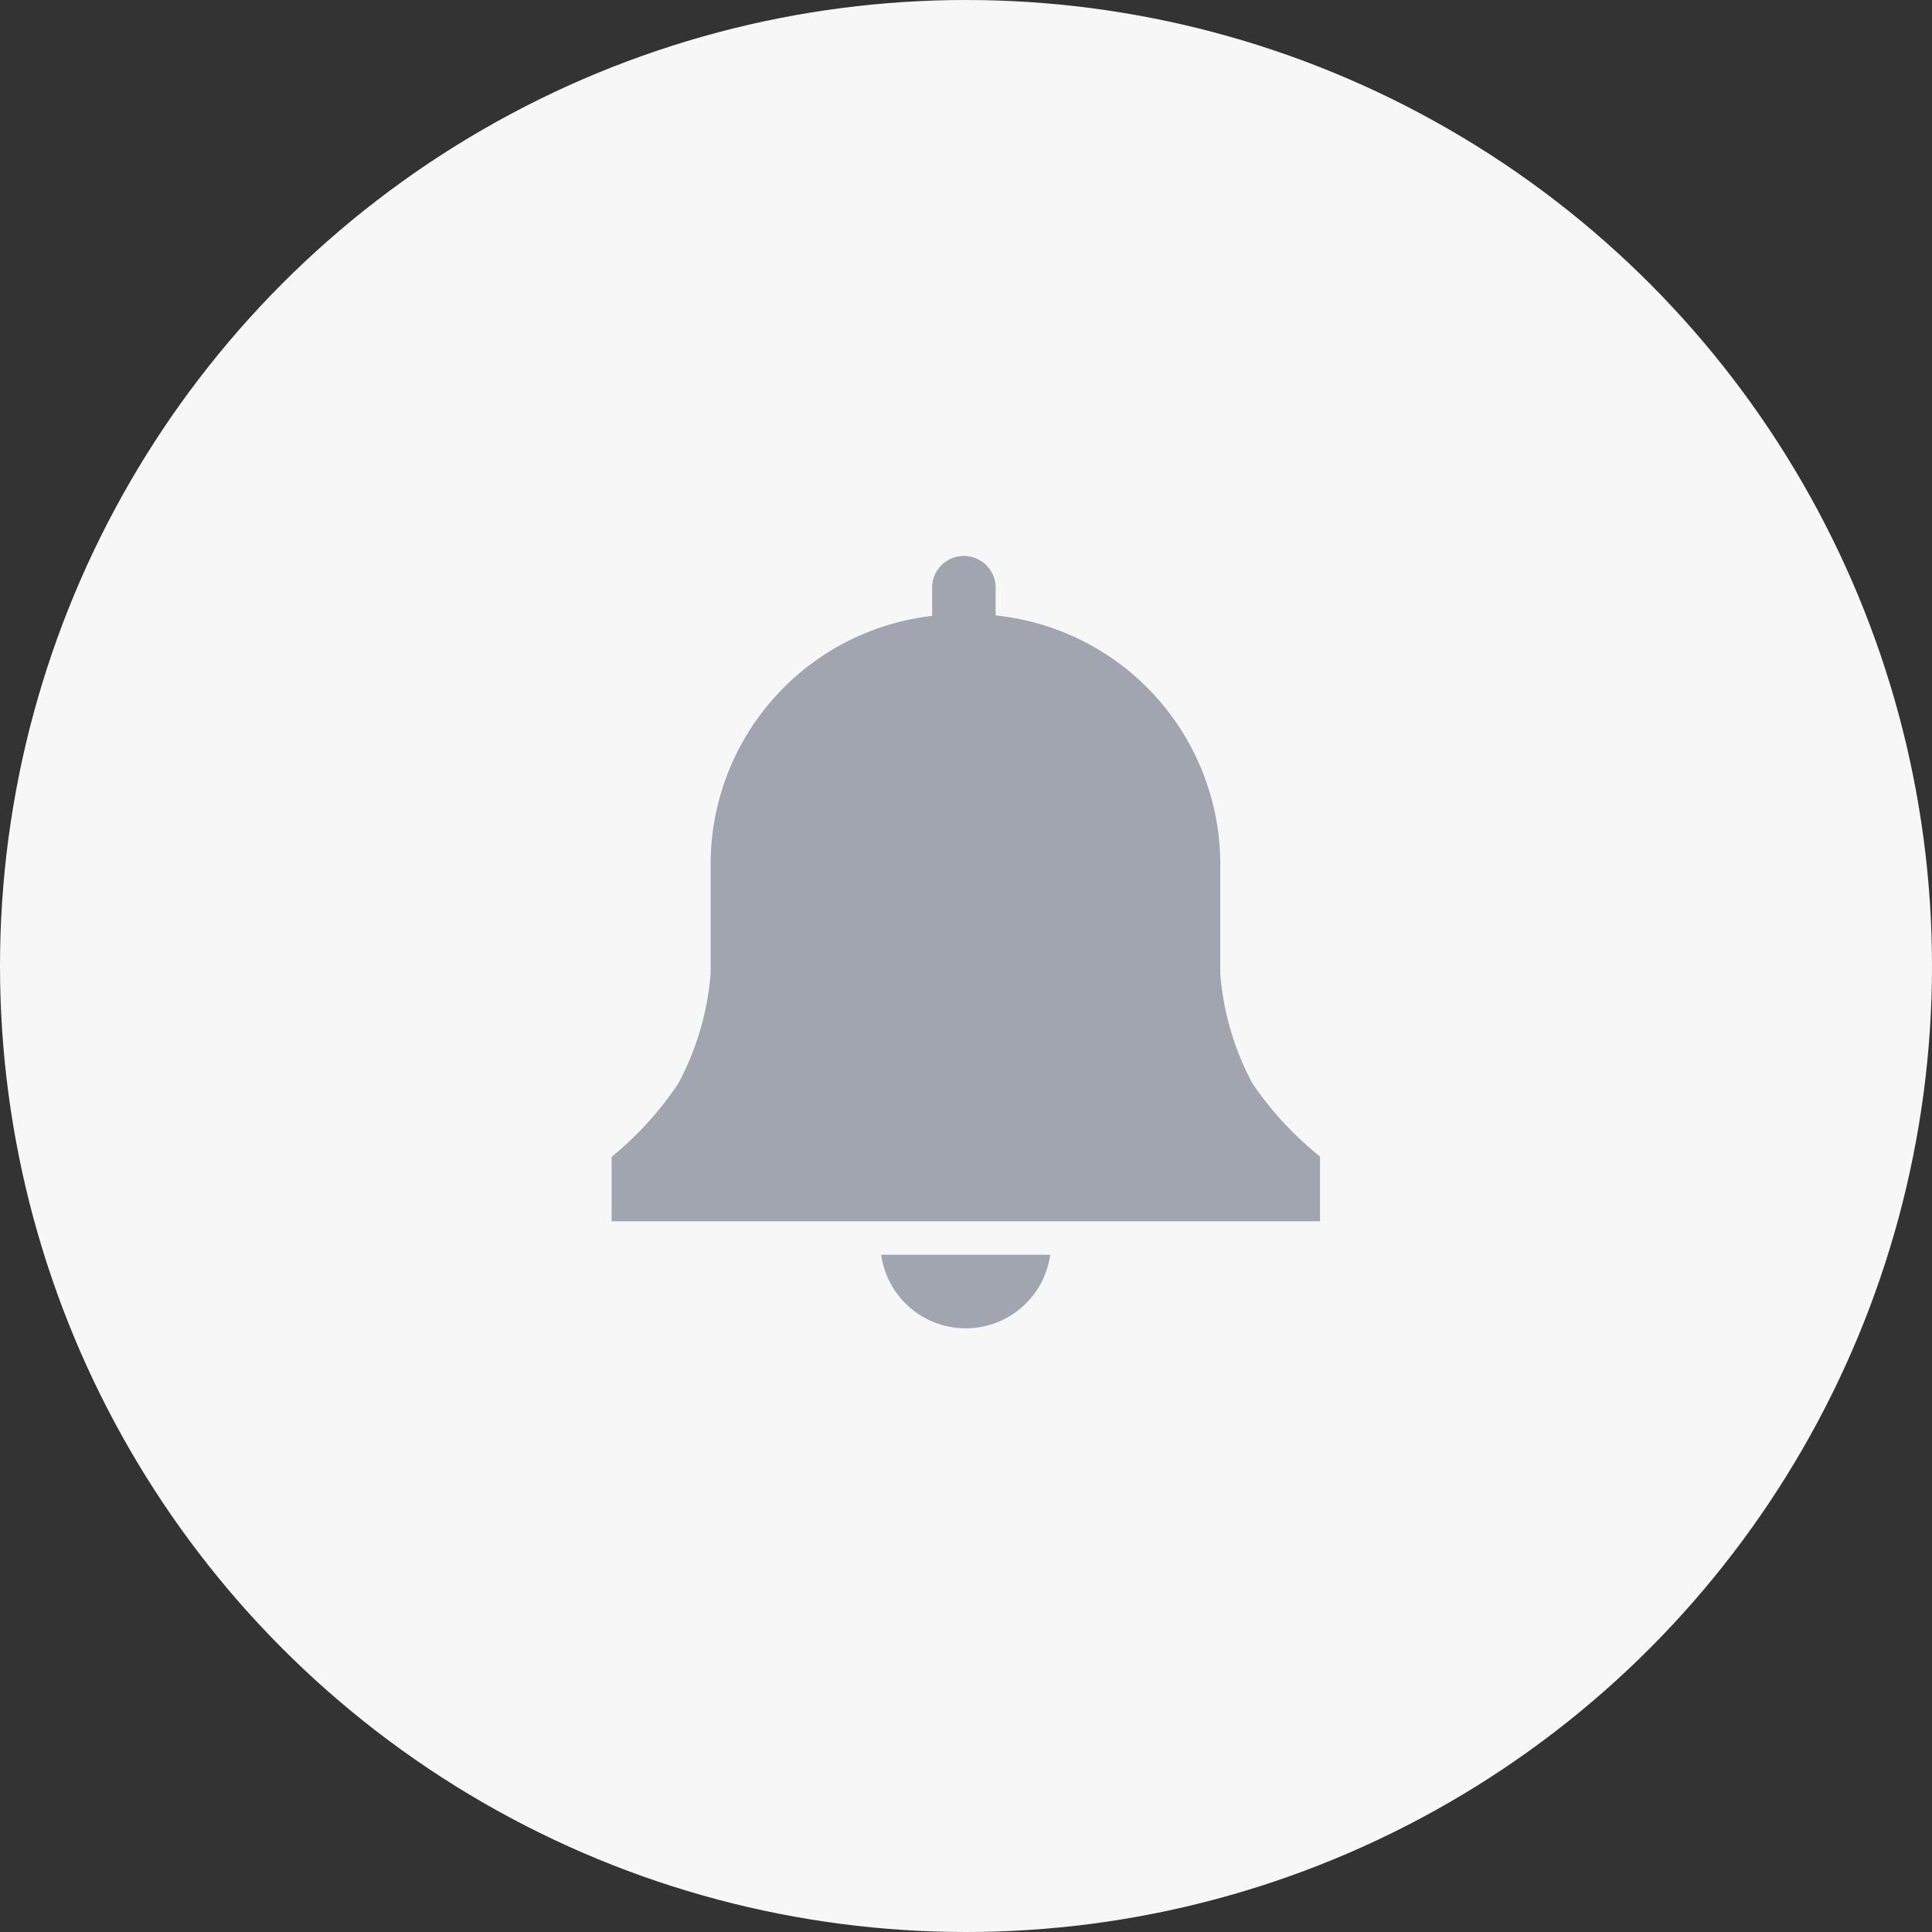 <svg xmlns="http://www.w3.org/2000/svg" width="40" height="40" viewBox="0 0 40 40">
  <rect x="0" y="0" width="40" height="40" fill="#333333" stroke="none"/>
  <g id="Group_699" data-name="Group 699" transform="translate(-1410 1779.517)">
    <circle id="Ellipse_50" data-name="Ellipse 50" cx="20" cy="20" r="20" transform="translate(1410 -1779.517)" fill="#f7f7f7"/>
    <g id="notification-solid" transform="translate(1422.663 -1768.015)">
      <path id="Path_181" data-name="Path 181" d="M17.717,14.221l-.167-.142A6.871,6.871,0,0,1,16.315,12.7a5.781,5.781,0,0,1-.664-2.271V8.091A5.181,5.181,0,0,0,11,3.015V2.405a.658.658,0,0,0-1.314,0v.619A5.179,5.179,0,0,0,5.1,8.091v2.333A5.781,5.781,0,0,1,4.433,12.7a6.879,6.879,0,0,1-1.216,1.384l-.167.142v1.332H17.717Z" transform="translate(-3.05 -1.775)" fill="#a0a5af"/>
      <path id="Path_182" data-name="Path 182" d="M15.32,32a1.767,1.767,0,0,0,3.5,0Z" transform="translate(-9.739 -17.523)" fill="#a0a5af"/>
    </g>
  </g>
</svg>
